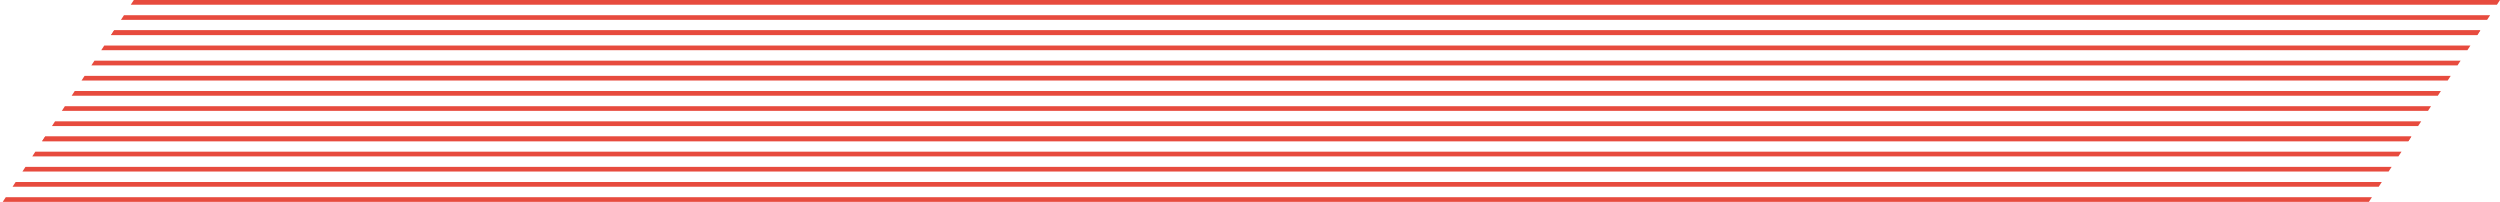 <?xml version="1.0" encoding="utf-8"?>
<!-- Generator: Adobe Illustrator 16.0.0, SVG Export Plug-In . SVG Version: 6.00 Build 0)  -->
<!DOCTYPE svg PUBLIC "-//W3C//DTD SVG 1.1//EN" "http://www.w3.org/Graphics/SVG/1.1/DTD/svg11.dtd">
<svg version="1.1" id="Layer_1" xmlns="http://www.w3.org/2000/svg" xmlns:xlink="http://www.w3.org/1999/xlink" x="0px" y="0px"
	 width="612px" height="49.425px" viewBox="0 0 612 49.425" enable-background="new 0 0 612 49.425" xml:space="preserve">
<g>
	<polygon fill="#E74B3E" points="579.902,49.425 0.666,49.425 1.414,48.273 580.65,48.273 	"/>
	<polygon fill="#E74B3E" points="589.549,34.571 10.312,34.571 11.06,33.42 590.297,33.42 	"/>
	<polygon fill="#E74B3E" points="591.961,30.857 12.724,30.857 13.471,29.707 592.708,29.707 	"/>
	<polygon fill="#E74B3E" points="594.372,27.145 15.135,27.145 15.882,25.994 595.119,25.994 	"/>
	<polygon fill="#E74B3E" points="596.783,23.431 17.547,23.431 18.294,22.28 597.531,22.28 	"/>
	<polygon fill="#E74B3E" points="599.195,19.718 19.958,19.718 20.706,18.567 599.942,18.567 	"/>
	<polygon fill="#E74B3E" points="601.606,16.004 22.37,16.004 23.117,14.854 602.354,14.854 	"/>
	<polygon fill="#E74B3E" points="604.018,12.291 24.781,12.291 25.528,11.14 604.766,11.14 	"/>
	<polygon fill="#E74B3E" points="582.314,45.711 3.078,45.711 3.825,44.561 583.063,44.561 	"/>
	<polygon fill="#E74B3E" points="606.43,8.578 27.193,8.578 27.94,7.427 607.177,7.427 	"/>
	<polygon fill="#E74B3E" points="584.727,41.998 5.489,41.998 6.236,40.848 585.473,40.848 	"/>
	<polygon fill="#E74B3E" points="608.841,4.864 29.604,4.864 30.352,3.713 609.588,3.713 	"/>
	<polygon fill="#E74B3E" points="587.138,38.285 7.901,38.285 8.648,37.134 587.885,37.134 	"/>
	<polygon fill="#E74B3E" points="611.252,1.151 32.016,1.151 32.763,0 612,0 	"/>
	<polygon fill="#E74B3E" points="589.549,34.571 10.312,34.571 11.06,33.42 590.297,33.42 	"/>
	<polygon fill="#E74B3E" points="606.43,8.578 27.193,8.578 27.94,7.427 607.177,7.427 	"/>
</g>
</svg>
